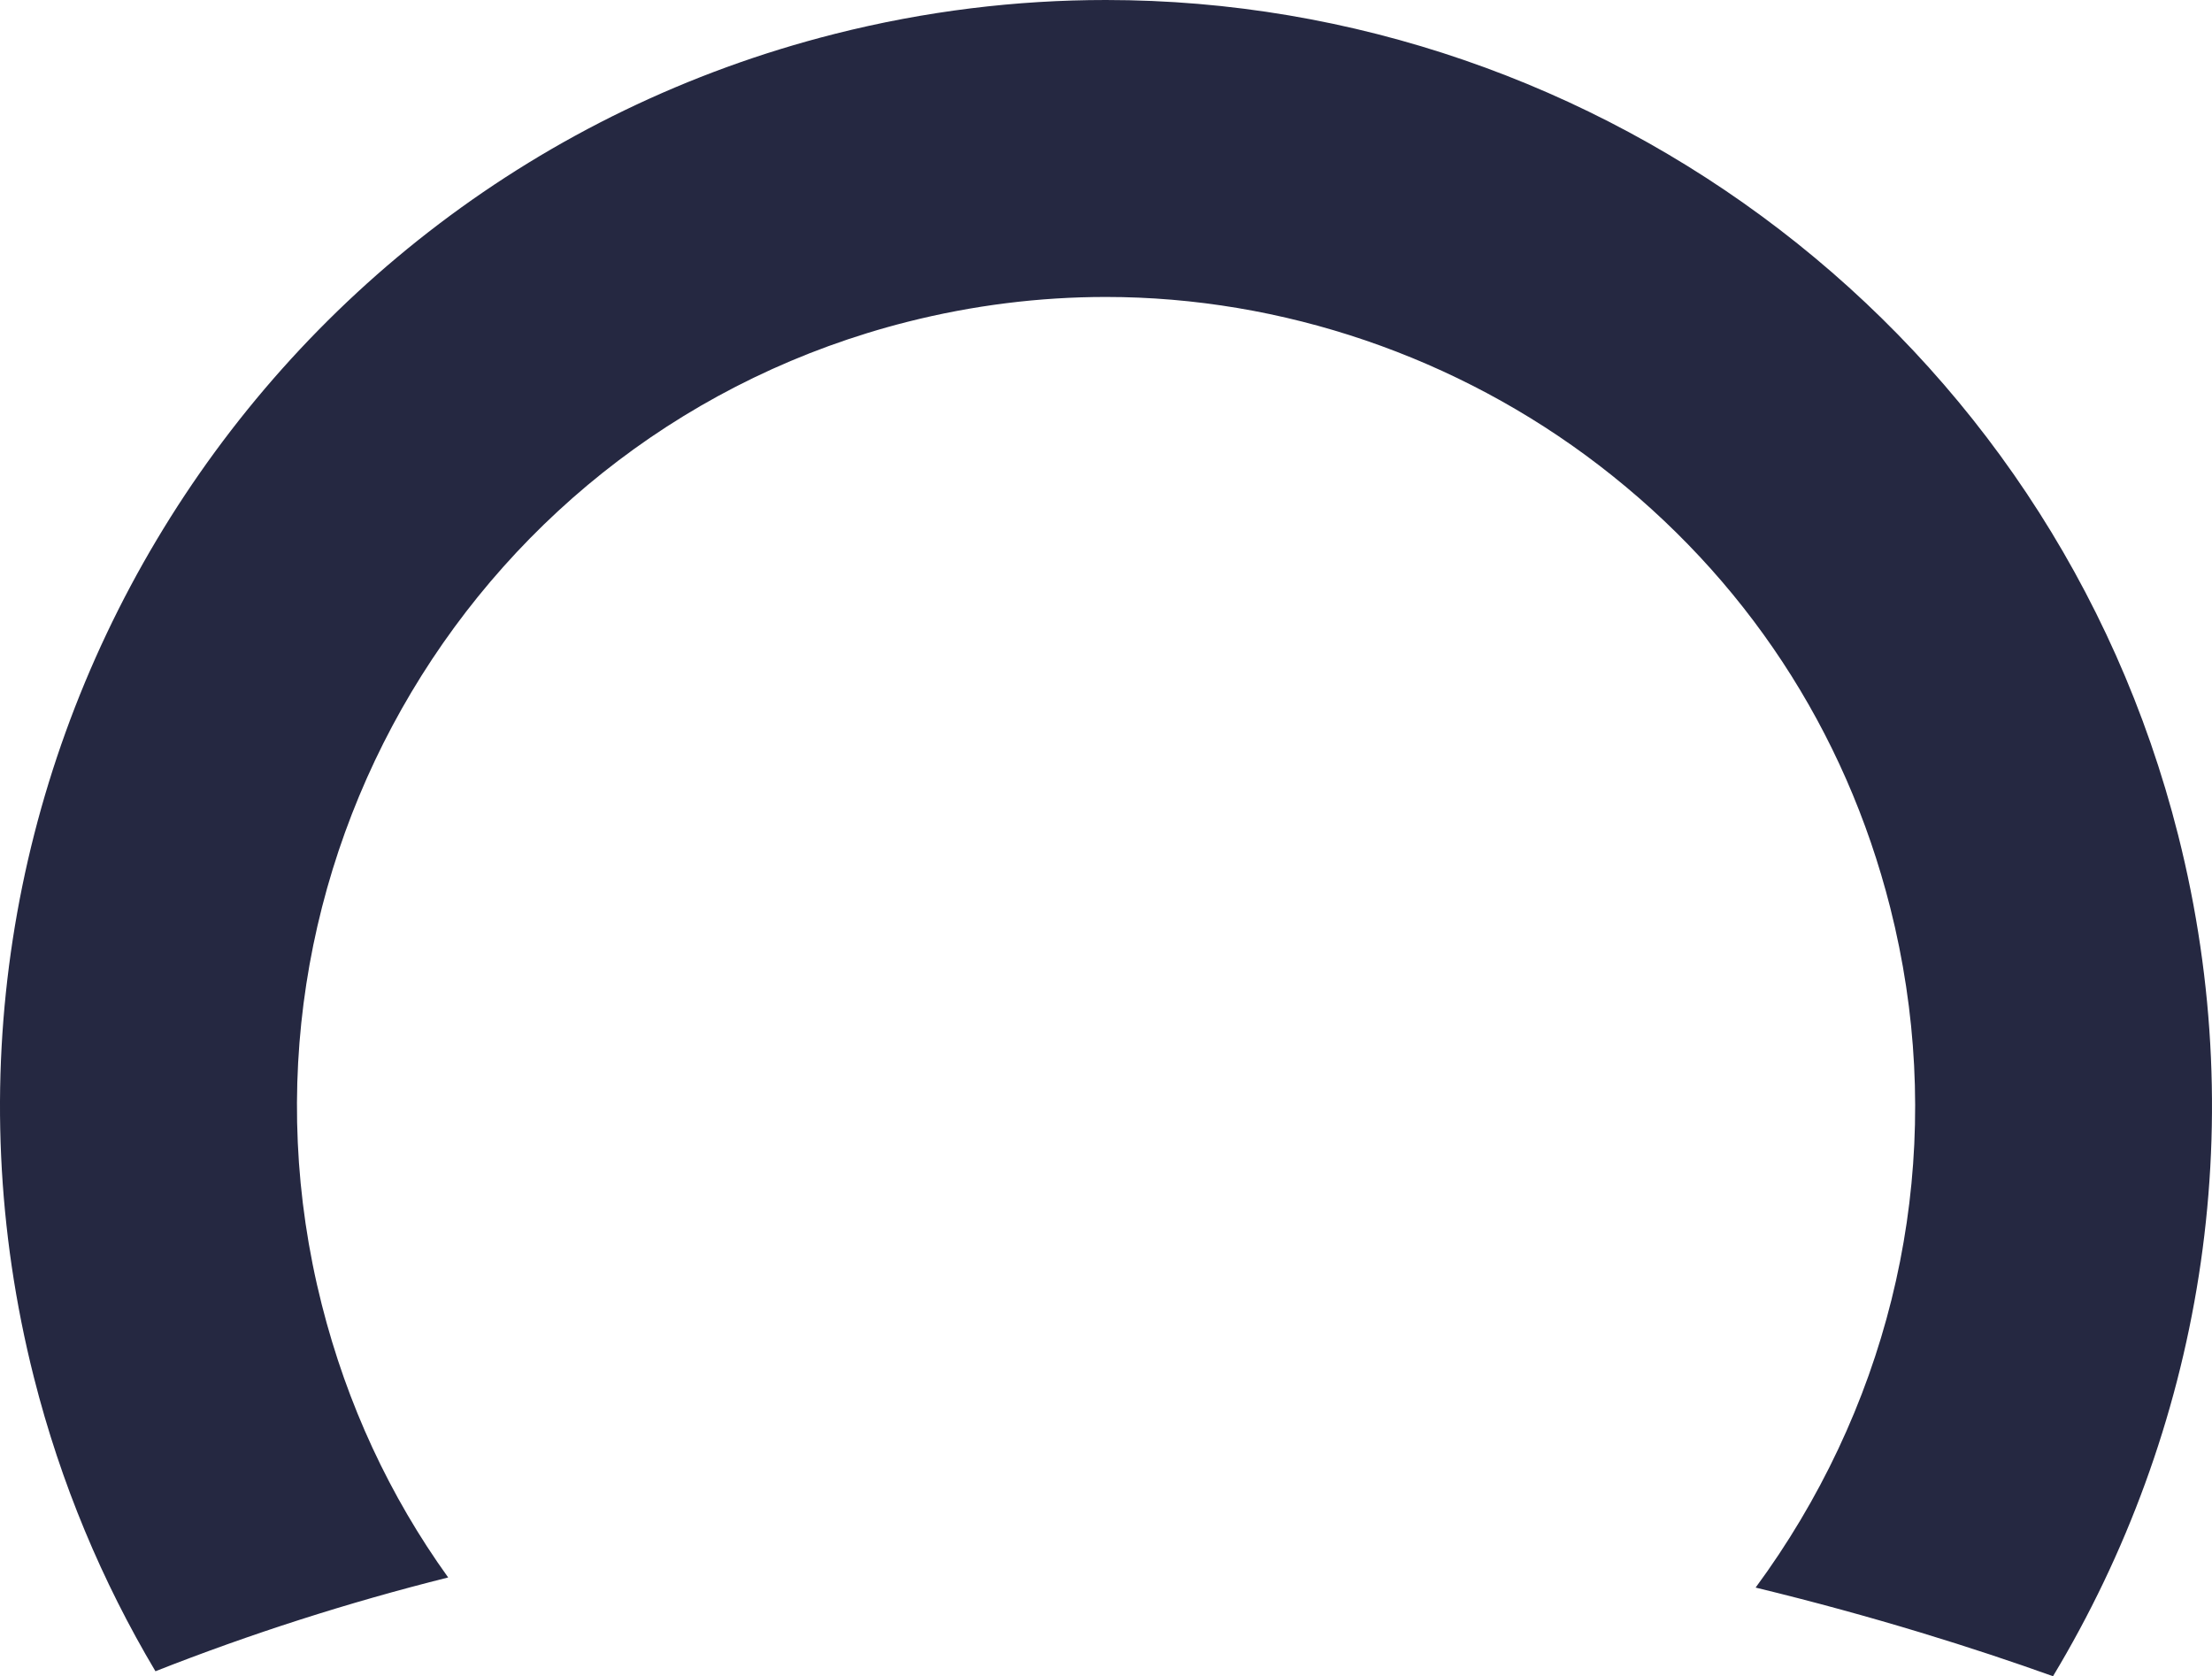 <svg version="1.1" id="图层_1" x="0px" y="0px" width="238.393px" height="180.628px" viewBox="0 0 238.393 180.628" enable-background="new 0 0 238.393 180.628" xml:space="preserve" xmlns="http://www.w3.org/2000/svg" xmlns:xlink="http://www.w3.org/1999/xlink" xmlns:xml="http://www.w3.org/XML/1998/namespace">
  <path fill="#252841" d="M34.678,140.583C22.886,93.979,51.206,46.47,97.809,34.678C104.83,32.901,112.021,32,119.182,32
	c19.026,0,37.903,6.444,53.153,18.145c15.684,12.034,26.535,28.517,31.381,47.667c5.7,22.527,2.263,45.967-9.681,66.001
	c-1.5,2.517-3.112,4.938-4.827,7.265c12.818,3.107,23.674,6.553,32.05,9.551c15.825-26.293,21.586-58.635,13.48-90.666
	C221.091,36.029,172.439,0,119.182,0c-9.653,0-19.447,1.182-29.223,3.655C26.249,19.776-12.465,84.725,3.655,148.433
	c2.889,11.418,7.36,22.021,13.098,31.662c10.262-4.043,20.785-7.414,31.548-10.107C42.008,161.237,37.397,151.331,34.678,140.583z" class="color c1"/>
</svg>